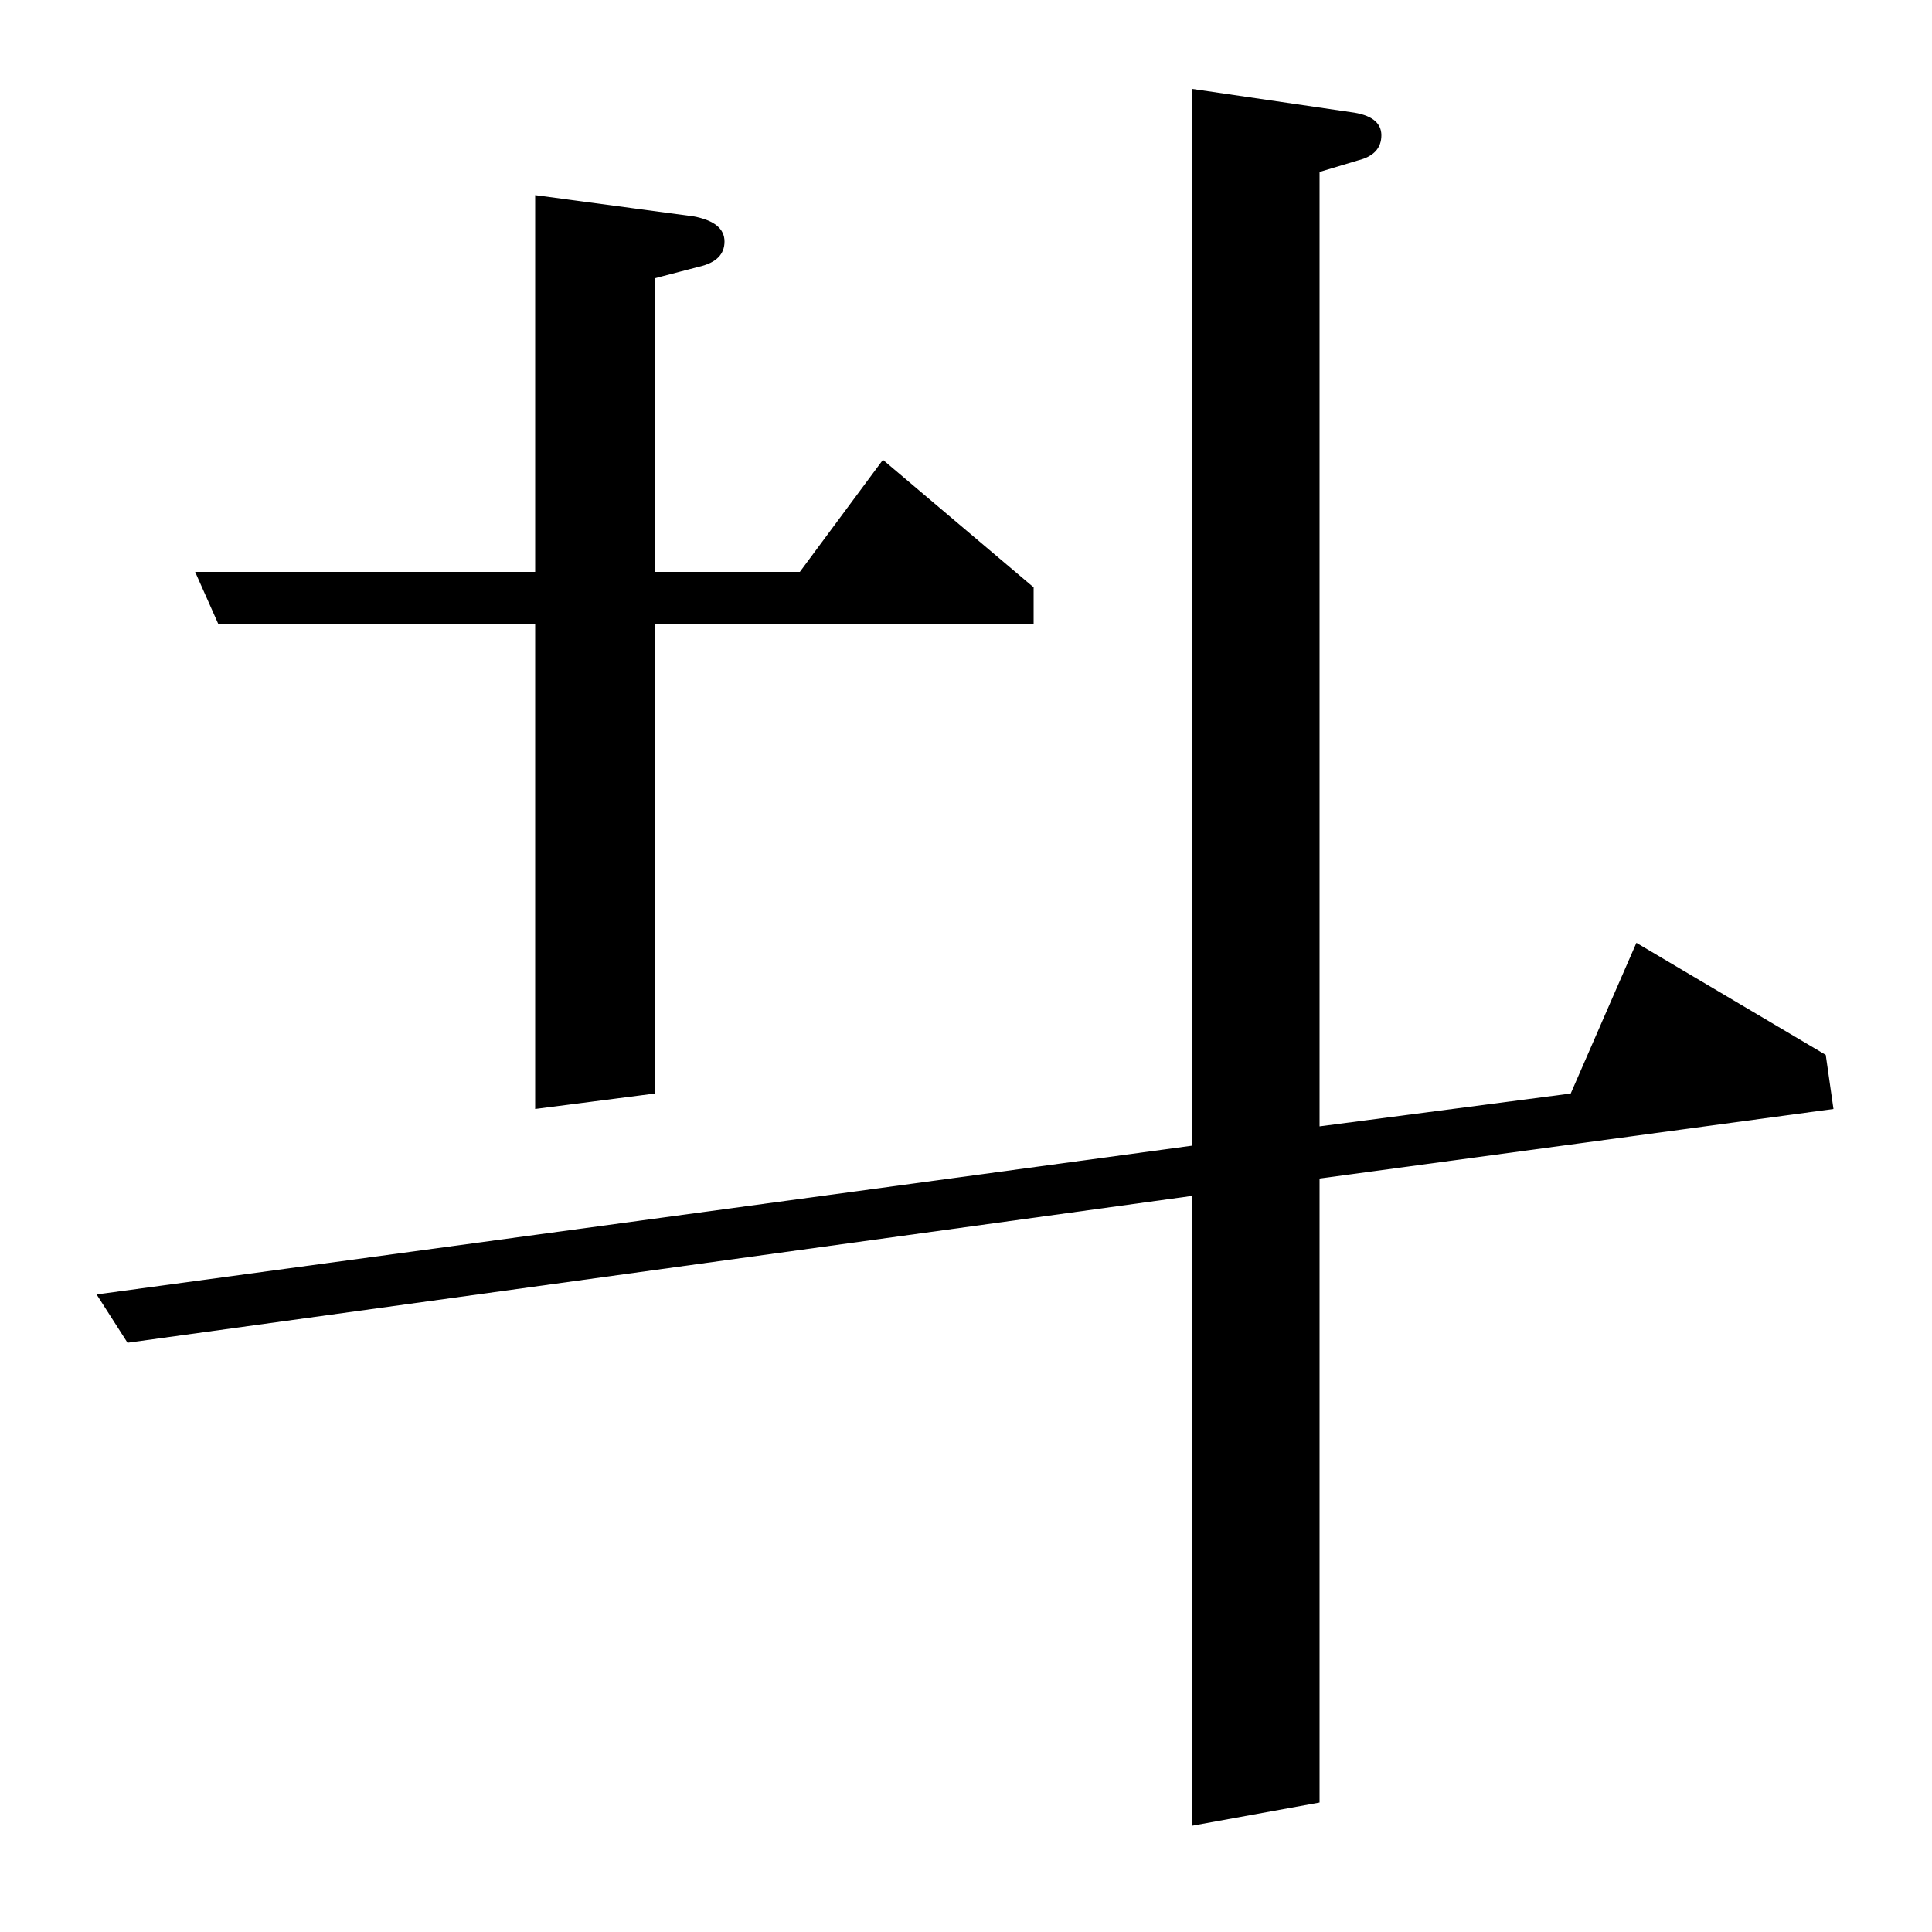 <?xml version="1.0" standalone="no"?>
<!DOCTYPE svg PUBLIC "-//W3C//DTD SVG 1.1//EN" "http://www.w3.org/Graphics/SVG/1.1/DTD/svg11.dtd" >
<svg xmlns="http://www.w3.org/2000/svg" xmlns:xlink="http://www.w3.org/1999/xlink" version="1.1" viewBox="0 -120 1000 1000">
  <g transform="matrix(1 0 0 -1 0 880)">
   <path fill="currentColor"
d="M847 512l98 -58l4 -28l-266 -36v-323l-66 -12v326l-551 -76l-16 25l567 77v547l82 -12q16 -2 16 -12t-12 -13l-20 -6v-494l130 17zM457 762l78 -66v-19h-196v-243l-62 -8v251h-164l-12 27h176v195l82 -11q16 -3 16 -13t-13 -13l-23 -6v-152h75z" />
  </g>

</svg>
